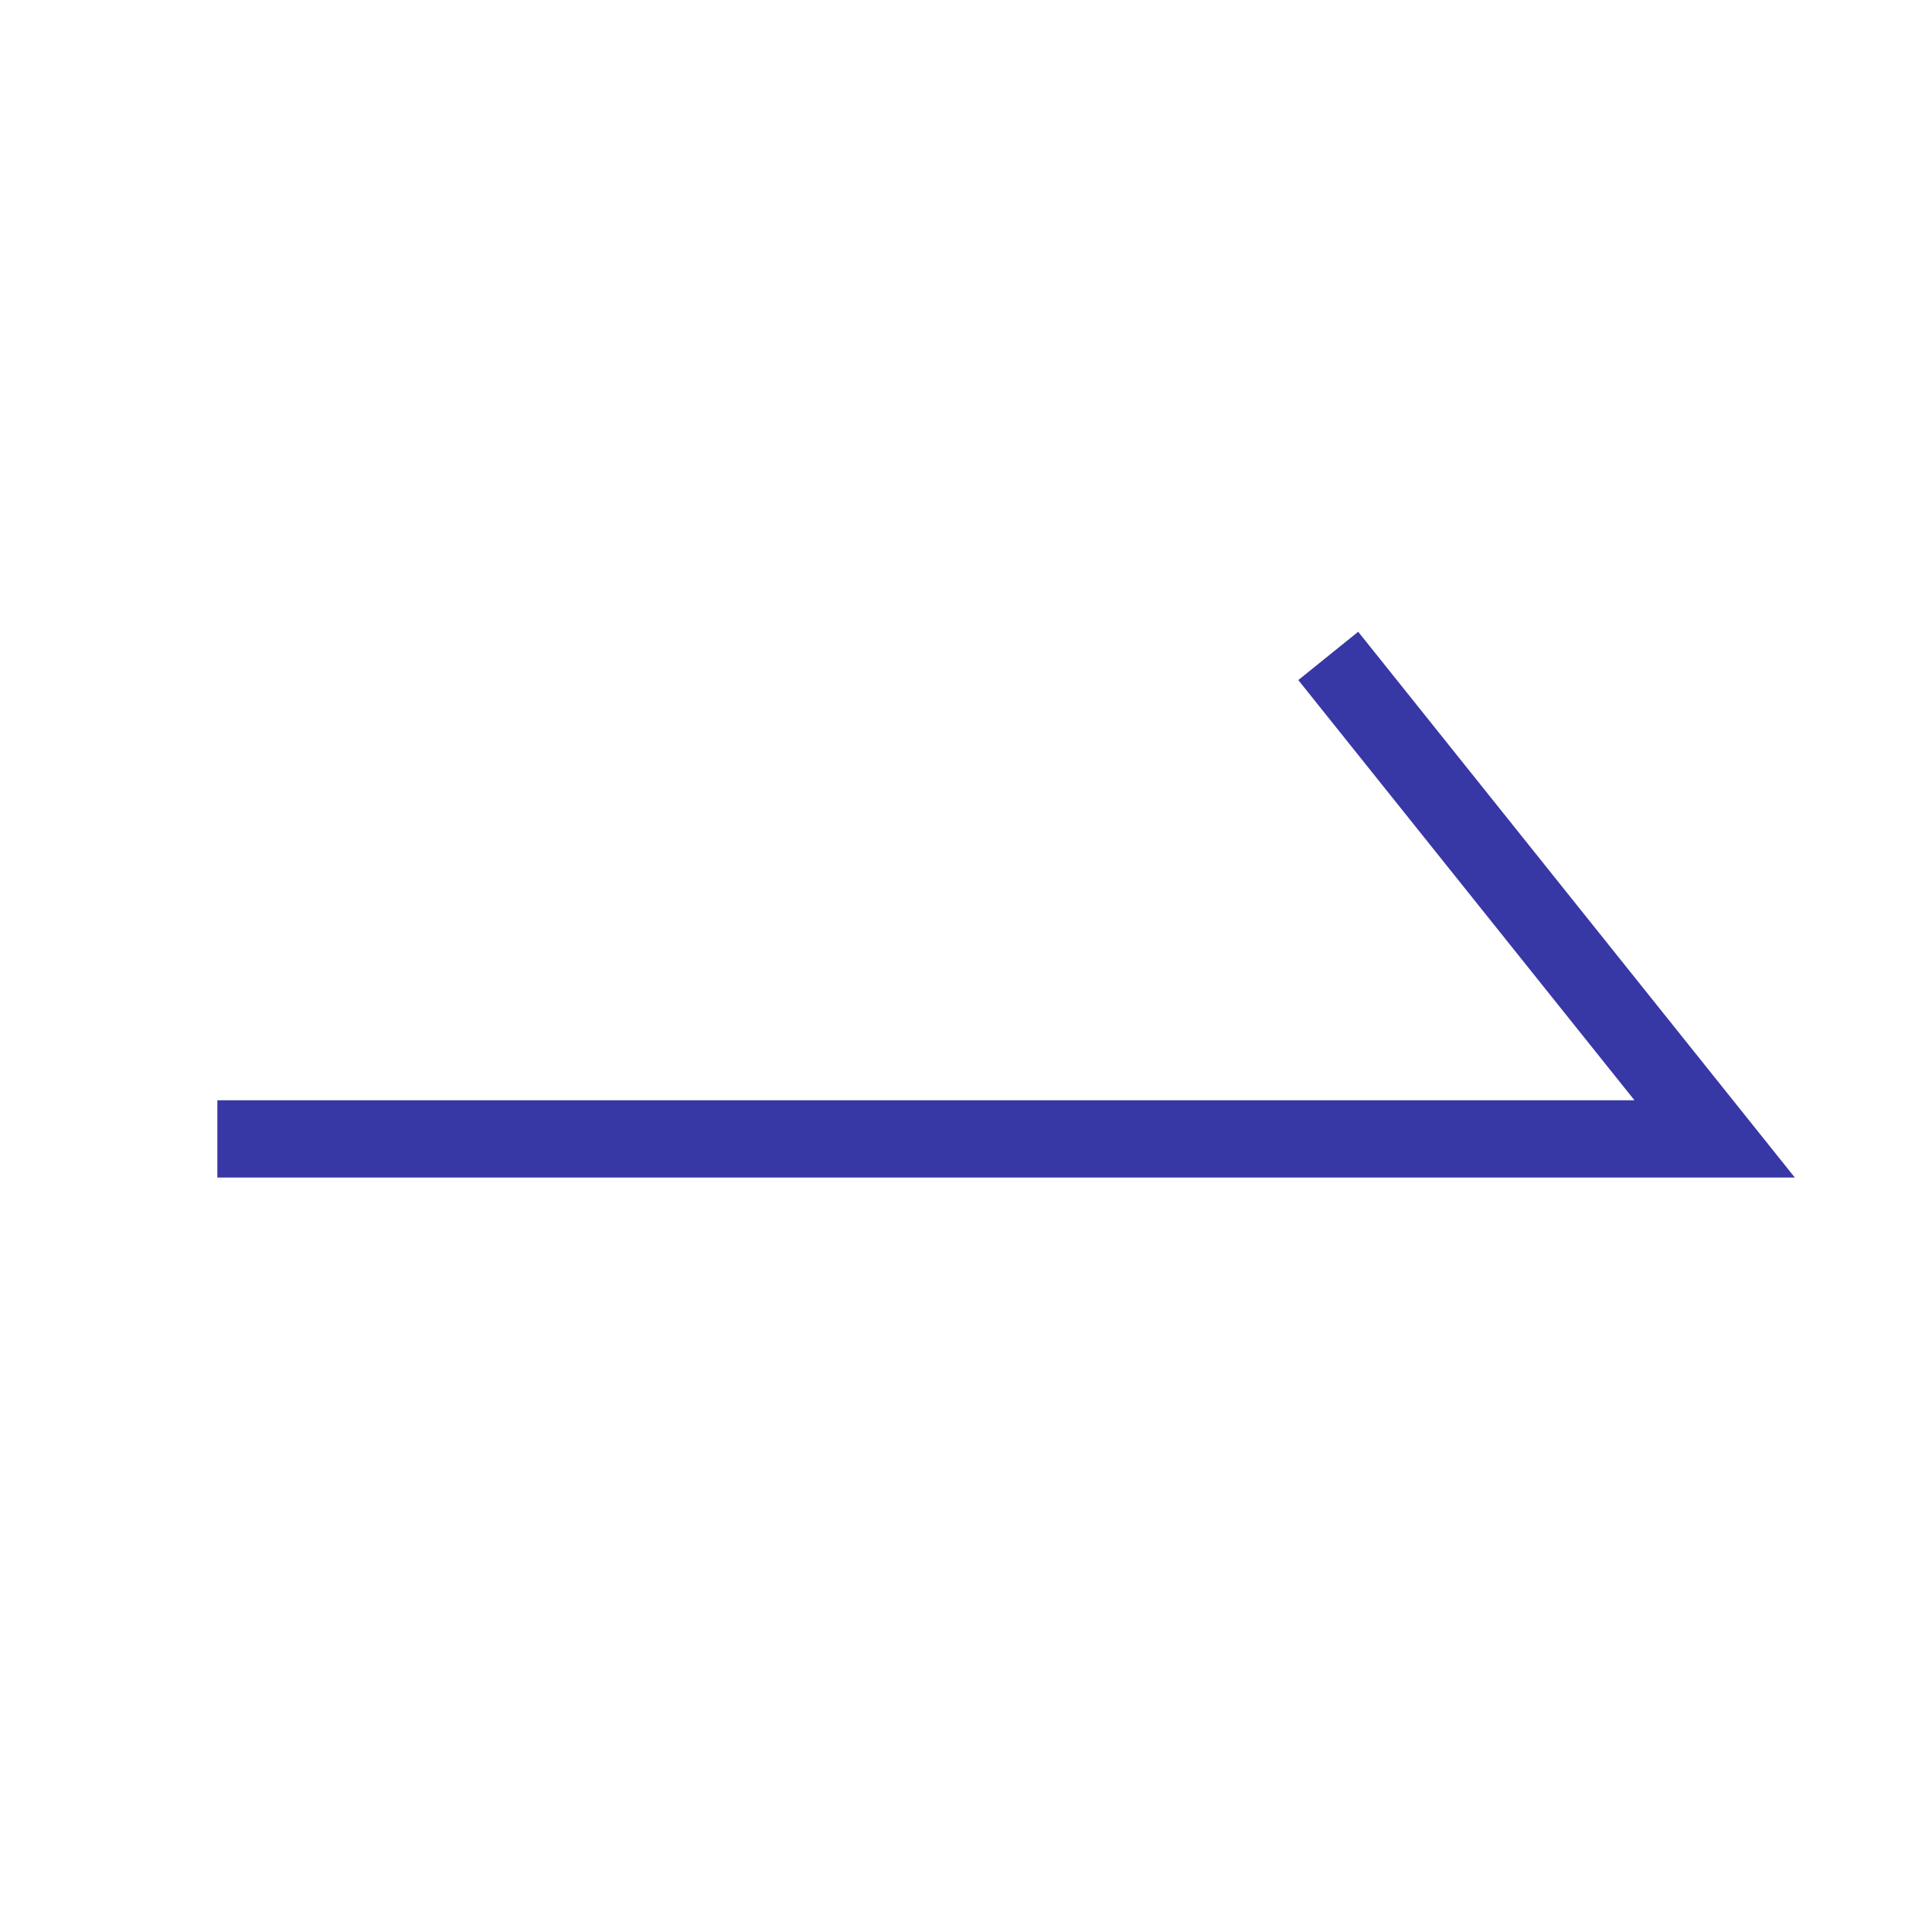 <svg id="圖層_2" data-name="圖層 2" xmlns="http://www.w3.org/2000/svg" viewBox="0 0 20 20"><defs><style>.cls-1{opacity:0.9; fill:#21219c;}</style></defs><g class="cls-1"><polygon points="18.58 12.19 2.25 12.19 2.25 11.39 16.92 11.39 13.44 7.04 14.06 6.54 18.58 12.19"/></g></svg>